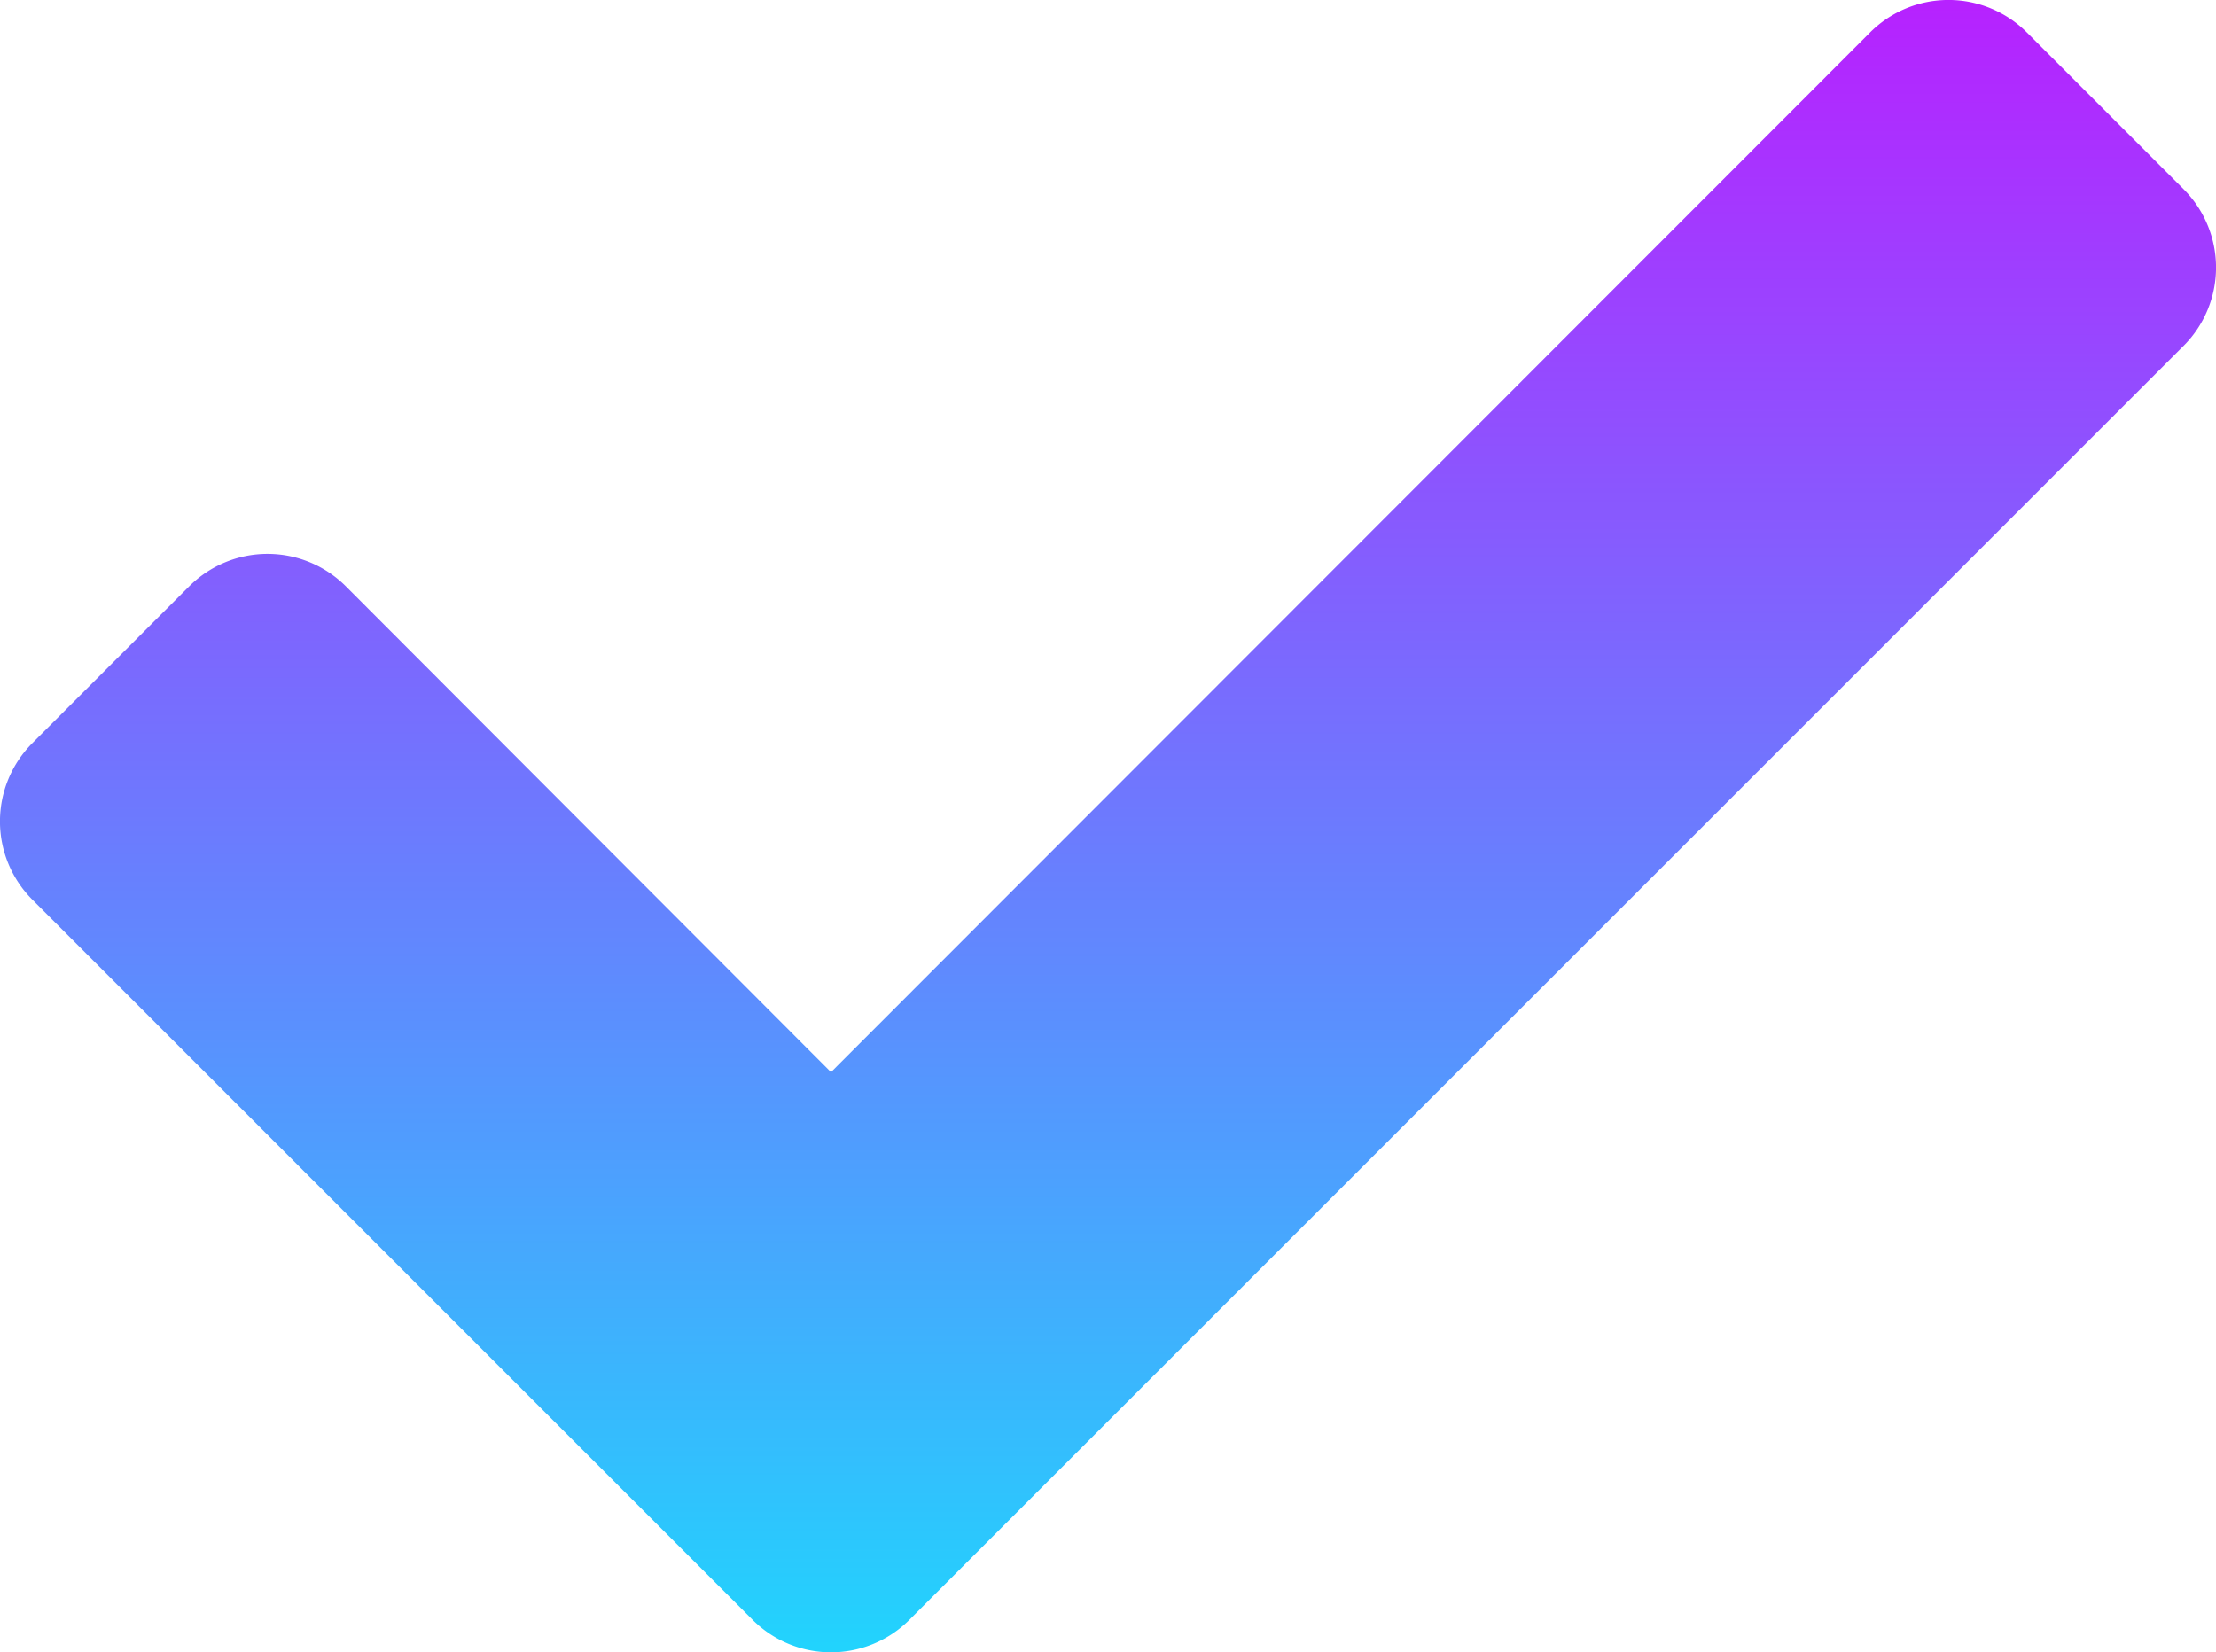 <svg xmlns="http://www.w3.org/2000/svg" xmlns:xlink="http://www.w3.org/1999/xlink" width="11" height="8.203" viewBox="0 0 11 8.203">
  <defs>
    <linearGradient id="linear-gradient" x1="0.5" x2="0.5" y2="1" gradientUnits="objectBoundingBox">
      <stop offset="0" stop-color="#b721ff"/>
      <stop offset="1" stop-color="#21d4fd"/>
    </linearGradient>
  </defs>
  <path id="check" d="M3.736,12.619.161,9.044a.55.55,0,0,1,0-.778l.778-.778a.55.55,0,0,1,.778,0L4.125,9.9,9.283,4.738a.55.55,0,0,1,.778,0l.778.778a.55.55,0,0,1,0,.778L4.514,12.619a.55.55,0,0,1-.778,0Z" transform="translate(0 -4.577)" fill="url(#linear-gradient)"/>
</svg>
